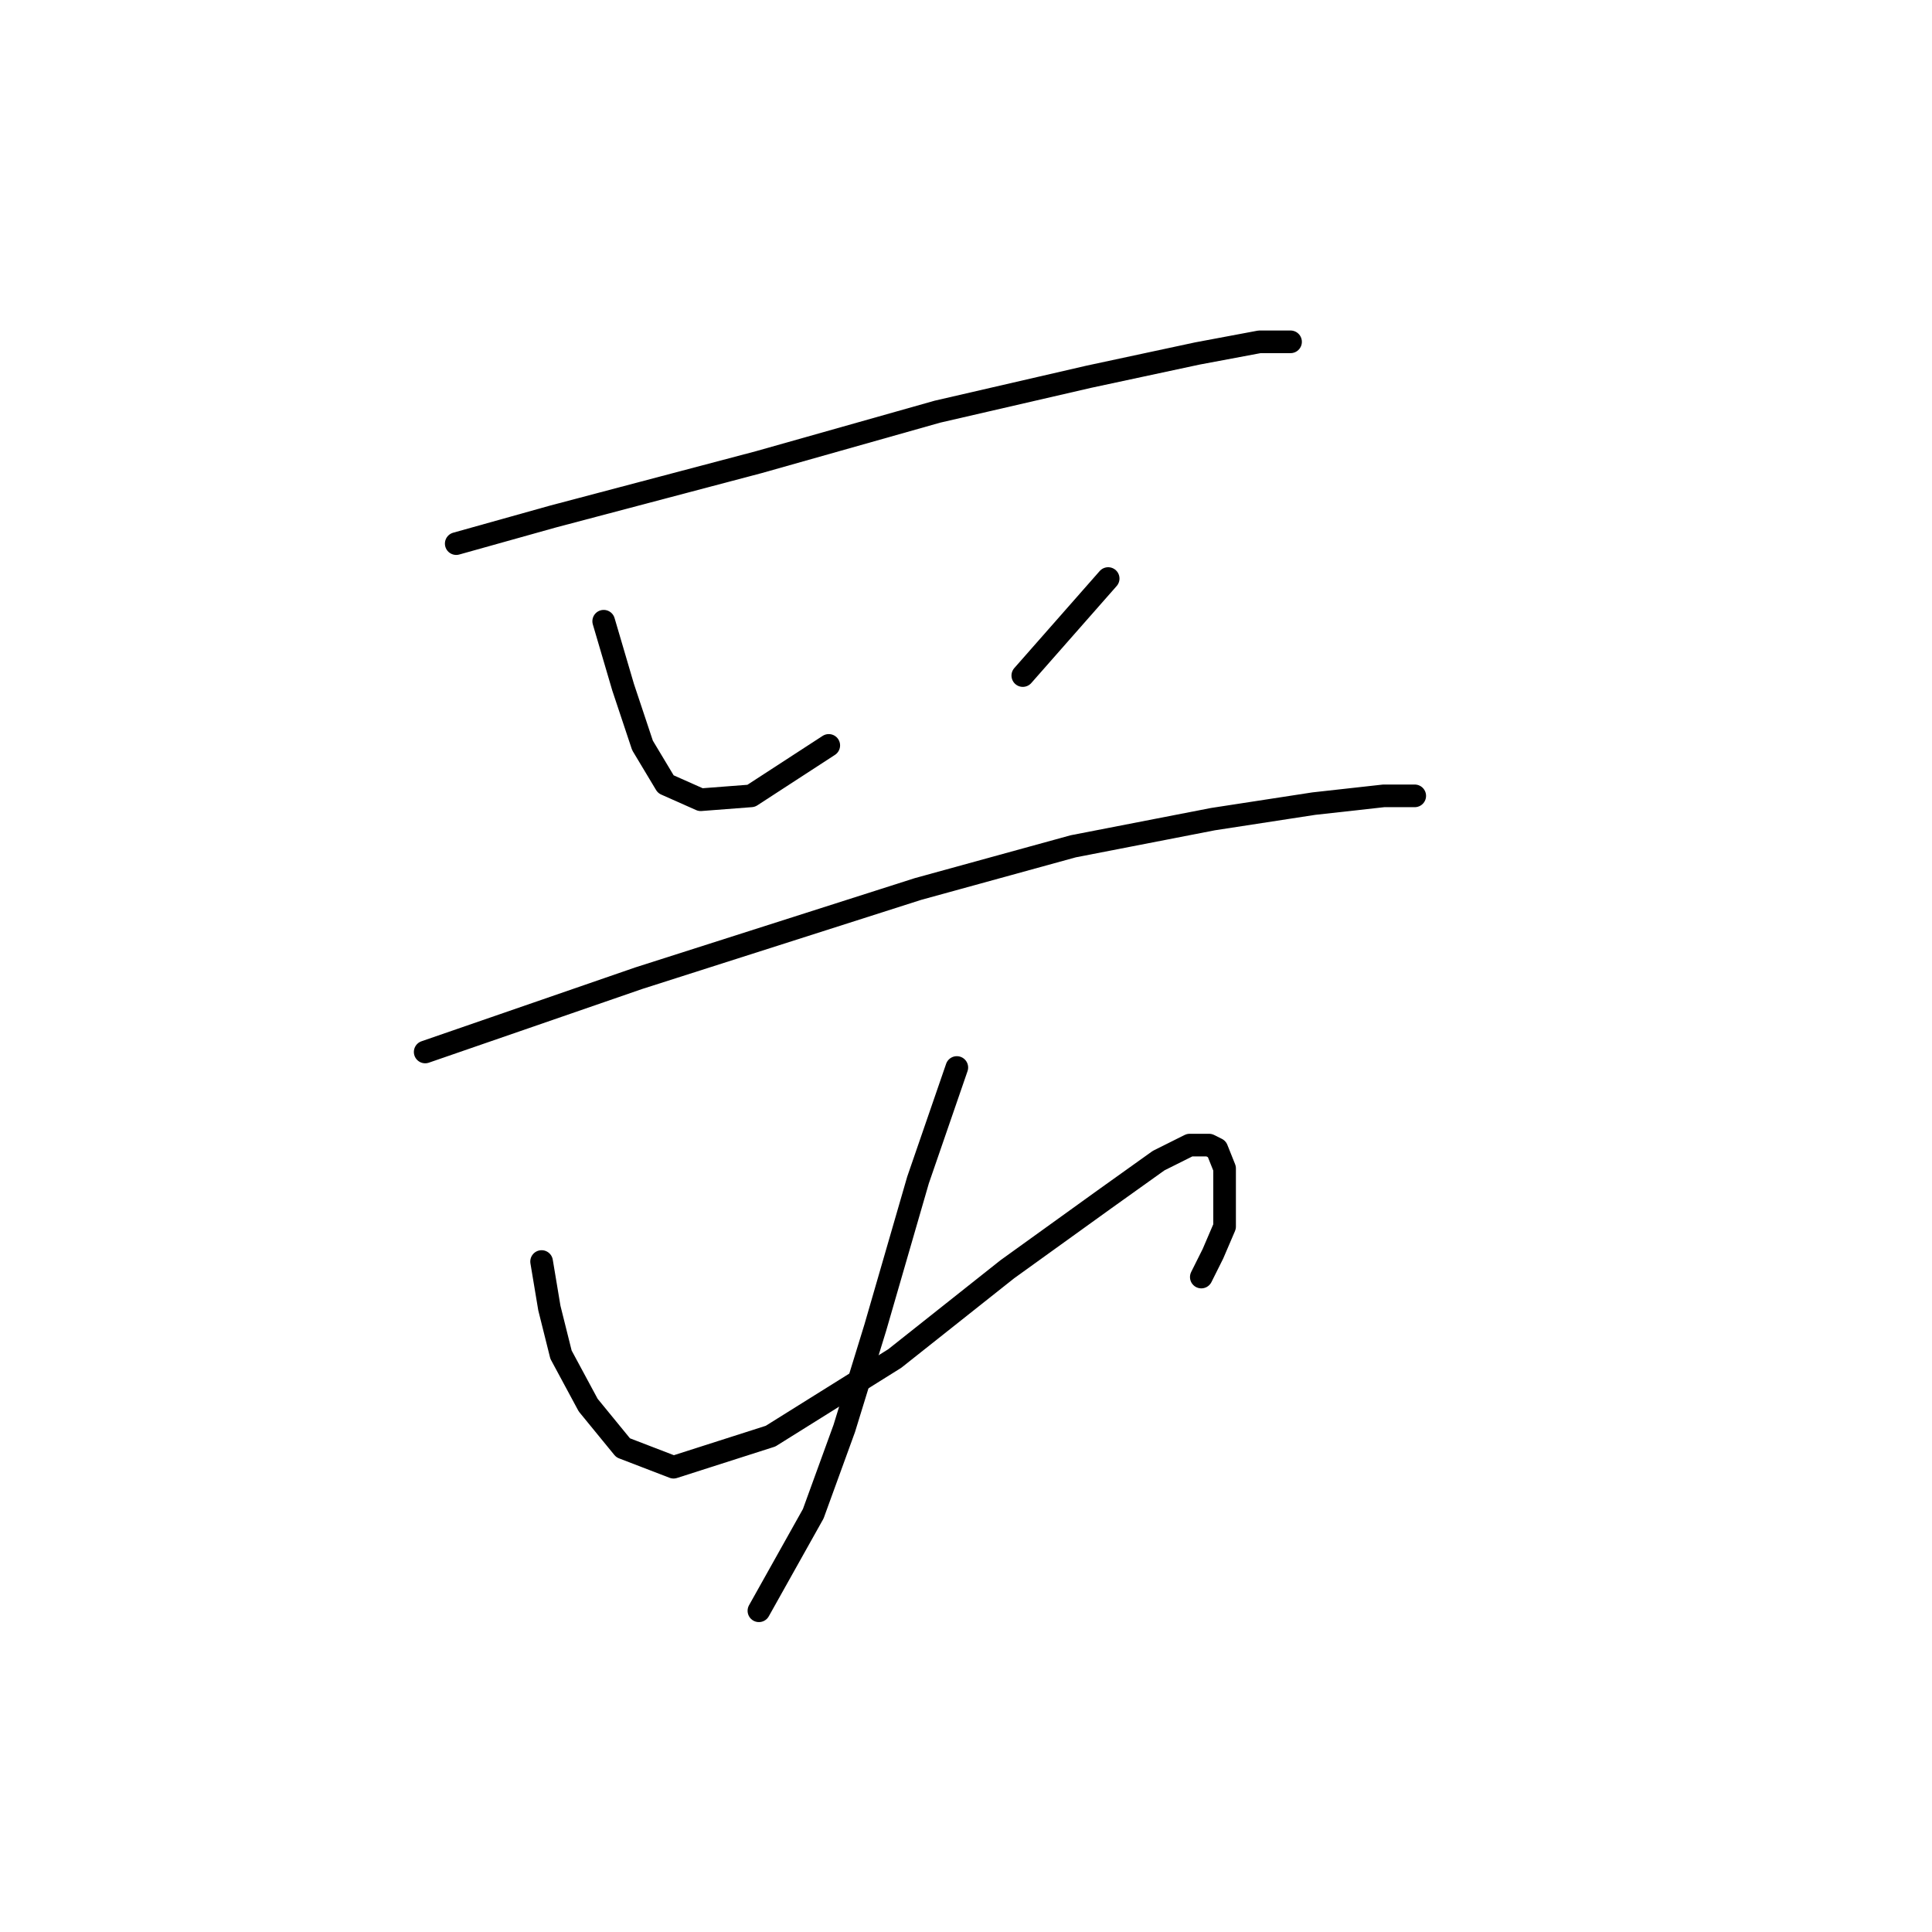 <?xml version="1.0" standalone="no"?>
    <svg width="256" height="256" xmlns="http://www.w3.org/2000/svg" version="1.1">
    <polyline stroke="black" stroke-width="3" stroke-linecap="round" fill="transparent" stroke-linejoin="round" points="60.453 72.032 73.308 68.433 100.56 61.234 124.214 54.549 144.267 49.922 158.665 46.836 166.892 45.294 171.005 45.294 171.005 45.294 " />
        <polyline stroke="black" stroke-width="3" stroke-linecap="round" fill="transparent" stroke-linejoin="round" points="79.993 82.316 82.564 91.057 85.134 98.77 88.22 103.912 92.847 105.969 99.532 105.455 109.816 98.77 109.816 98.77 " />
        <polyline stroke="black" stroke-width="3" stroke-linecap="round" fill="transparent" stroke-linejoin="round" points="146.838 76.66 135.526 89.515 135.526 89.515 " />
        <polyline stroke="black" stroke-width="3" stroke-linecap="round" fill="transparent" stroke-linejoin="round" points="56.339 139.392 84.62 129.622 121.643 117.796 142.21 112.139 160.721 108.54 174.091 106.483 183.346 105.455 187.46 105.455 187.46 105.455 " />
        <polyline stroke="black" stroke-width="3" stroke-linecap="round" fill="transparent" stroke-linejoin="round" points="71.765 167.159 72.794 173.329 74.336 179.499 77.936 186.184 82.564 191.84 89.248 194.411 102.103 190.297 118.557 180.013 133.469 168.187 146.324 158.931 153.523 153.789 157.636 151.733 160.207 151.733 161.236 152.247 162.264 154.818 162.264 158.931 162.264 162.531 160.721 166.13 159.179 169.215 159.179 169.215 " />
        <polyline stroke="black" stroke-width="3" stroke-linecap="round" fill="transparent" stroke-linejoin="round" points="126.784 141.449 121.643 156.36 115.986 175.9 111.873 189.269 107.759 200.581 100.56 213.436 100.56 213.436 " />
        </svg>